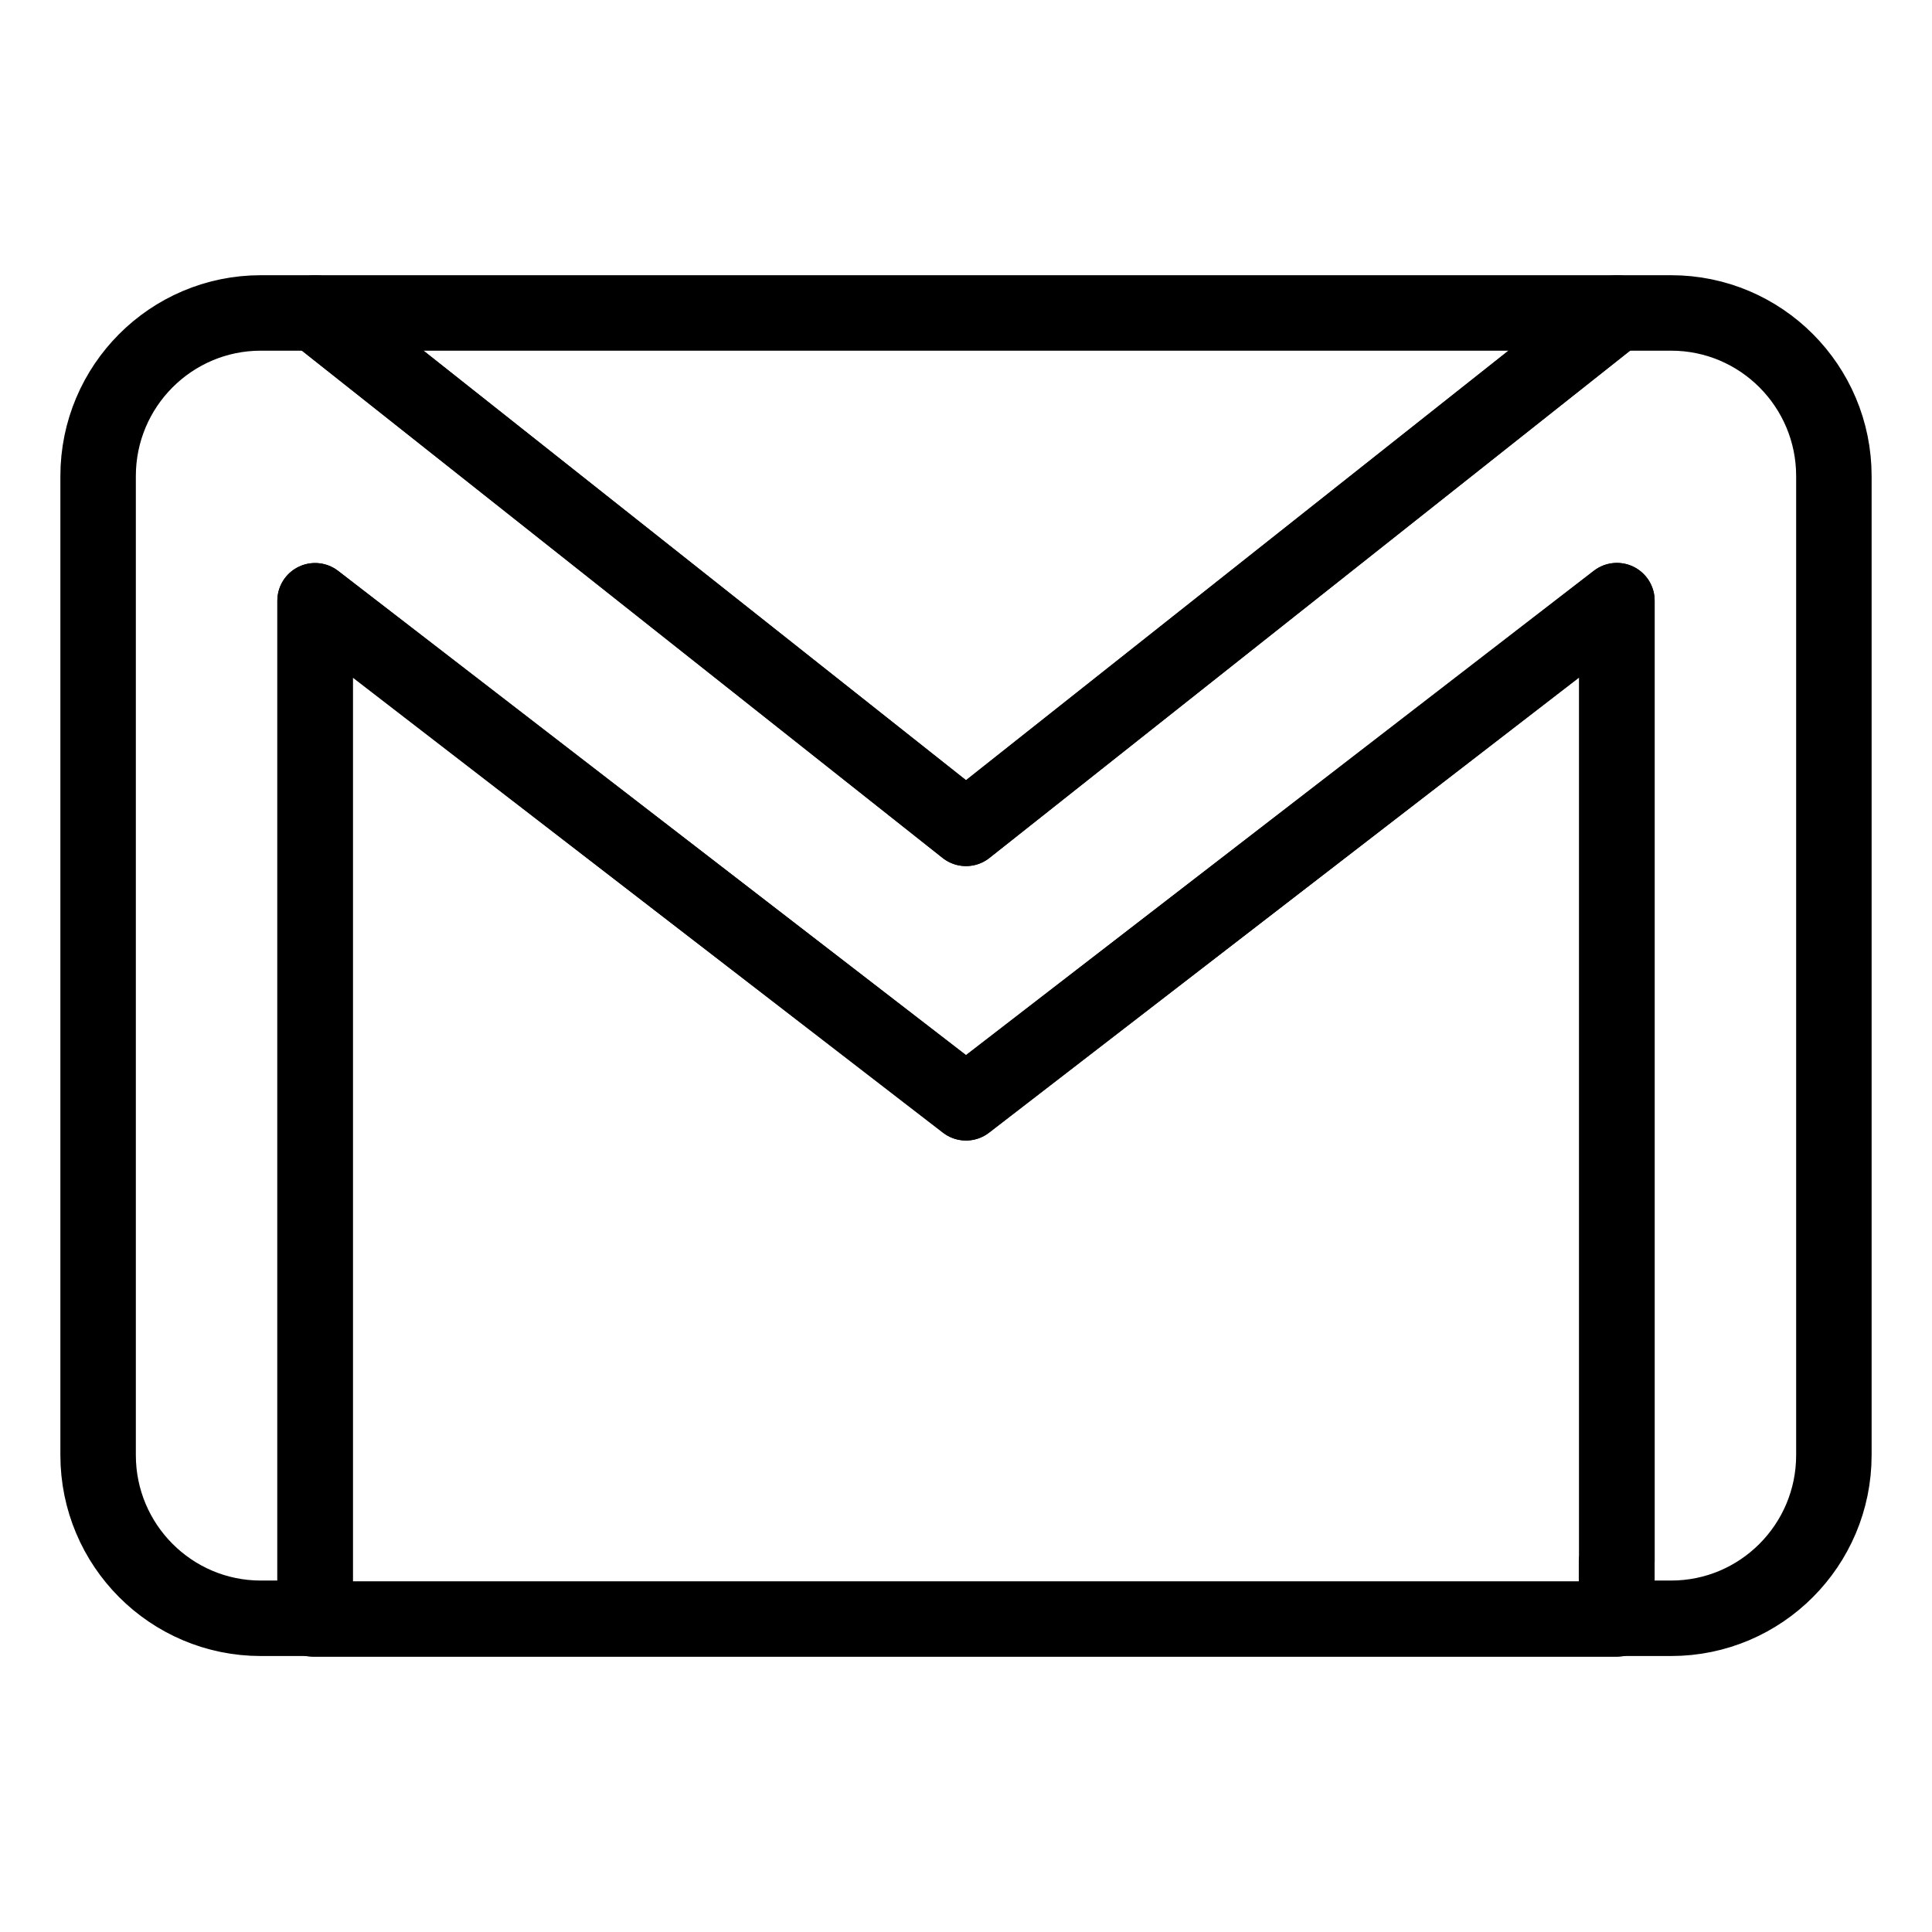 <?xml version="1.0" ?><!DOCTYPE svg  PUBLIC '-//W3C//DTD SVG 1.1//EN'  'http://www.w3.org/Graphics/SVG/1.1/DTD/svg11.dtd'><svg height="512px" style="enable-background:new 0 0 512 512;" version="1.1" viewBox="0 0 512 512" width="512px" xml:space="preserve" xmlns="http://www.w3.org/2000/svg" xmlns:xlink="http://www.w3.org/1999/xlink"><g id="comp_x5F_147-gmail"><g><g><path d="     M442.872,82.934h-14.361h-0.014L256.003,219.52L83.499,82.934h-2.726H69.125c-23.802,0-43.124,19.37-43.124,43.241v259.446     c0,23.867,19.322,43.24,43.124,43.24h13.939h0.434V159.21l172.504,133.038l172.494-133.07v254.389v15.295h14.375     c23.805,0,43.127-19.373,43.127-43.24V126.175C485.999,102.305,466.681,82.934,442.872,82.934z" style="fill:none;stroke:#000000;stroke-width:20;stroke-linecap:round;stroke-linejoin:round;stroke-miterlimit:10;"/></g><polygon points="    428.497,82.934 83.499,82.934 256.003,219.52   " style="fill:none;stroke:#000000;stroke-width:20;stroke-linecap:round;stroke-linejoin:round;stroke-miterlimit:10;"/><polygon points="    256.003,292.248 83.499,159.21 83.499,428.861 83.064,428.861 83.064,429.066 428.397,429.066 428.397,413.566 428.497,413.566     428.497,159.178   " style="fill:none;stroke:#000000;stroke-width:20;stroke-linecap:round;stroke-linejoin:round;stroke-miterlimit:10;"/></g></g><g id="Layer_1"/></svg>